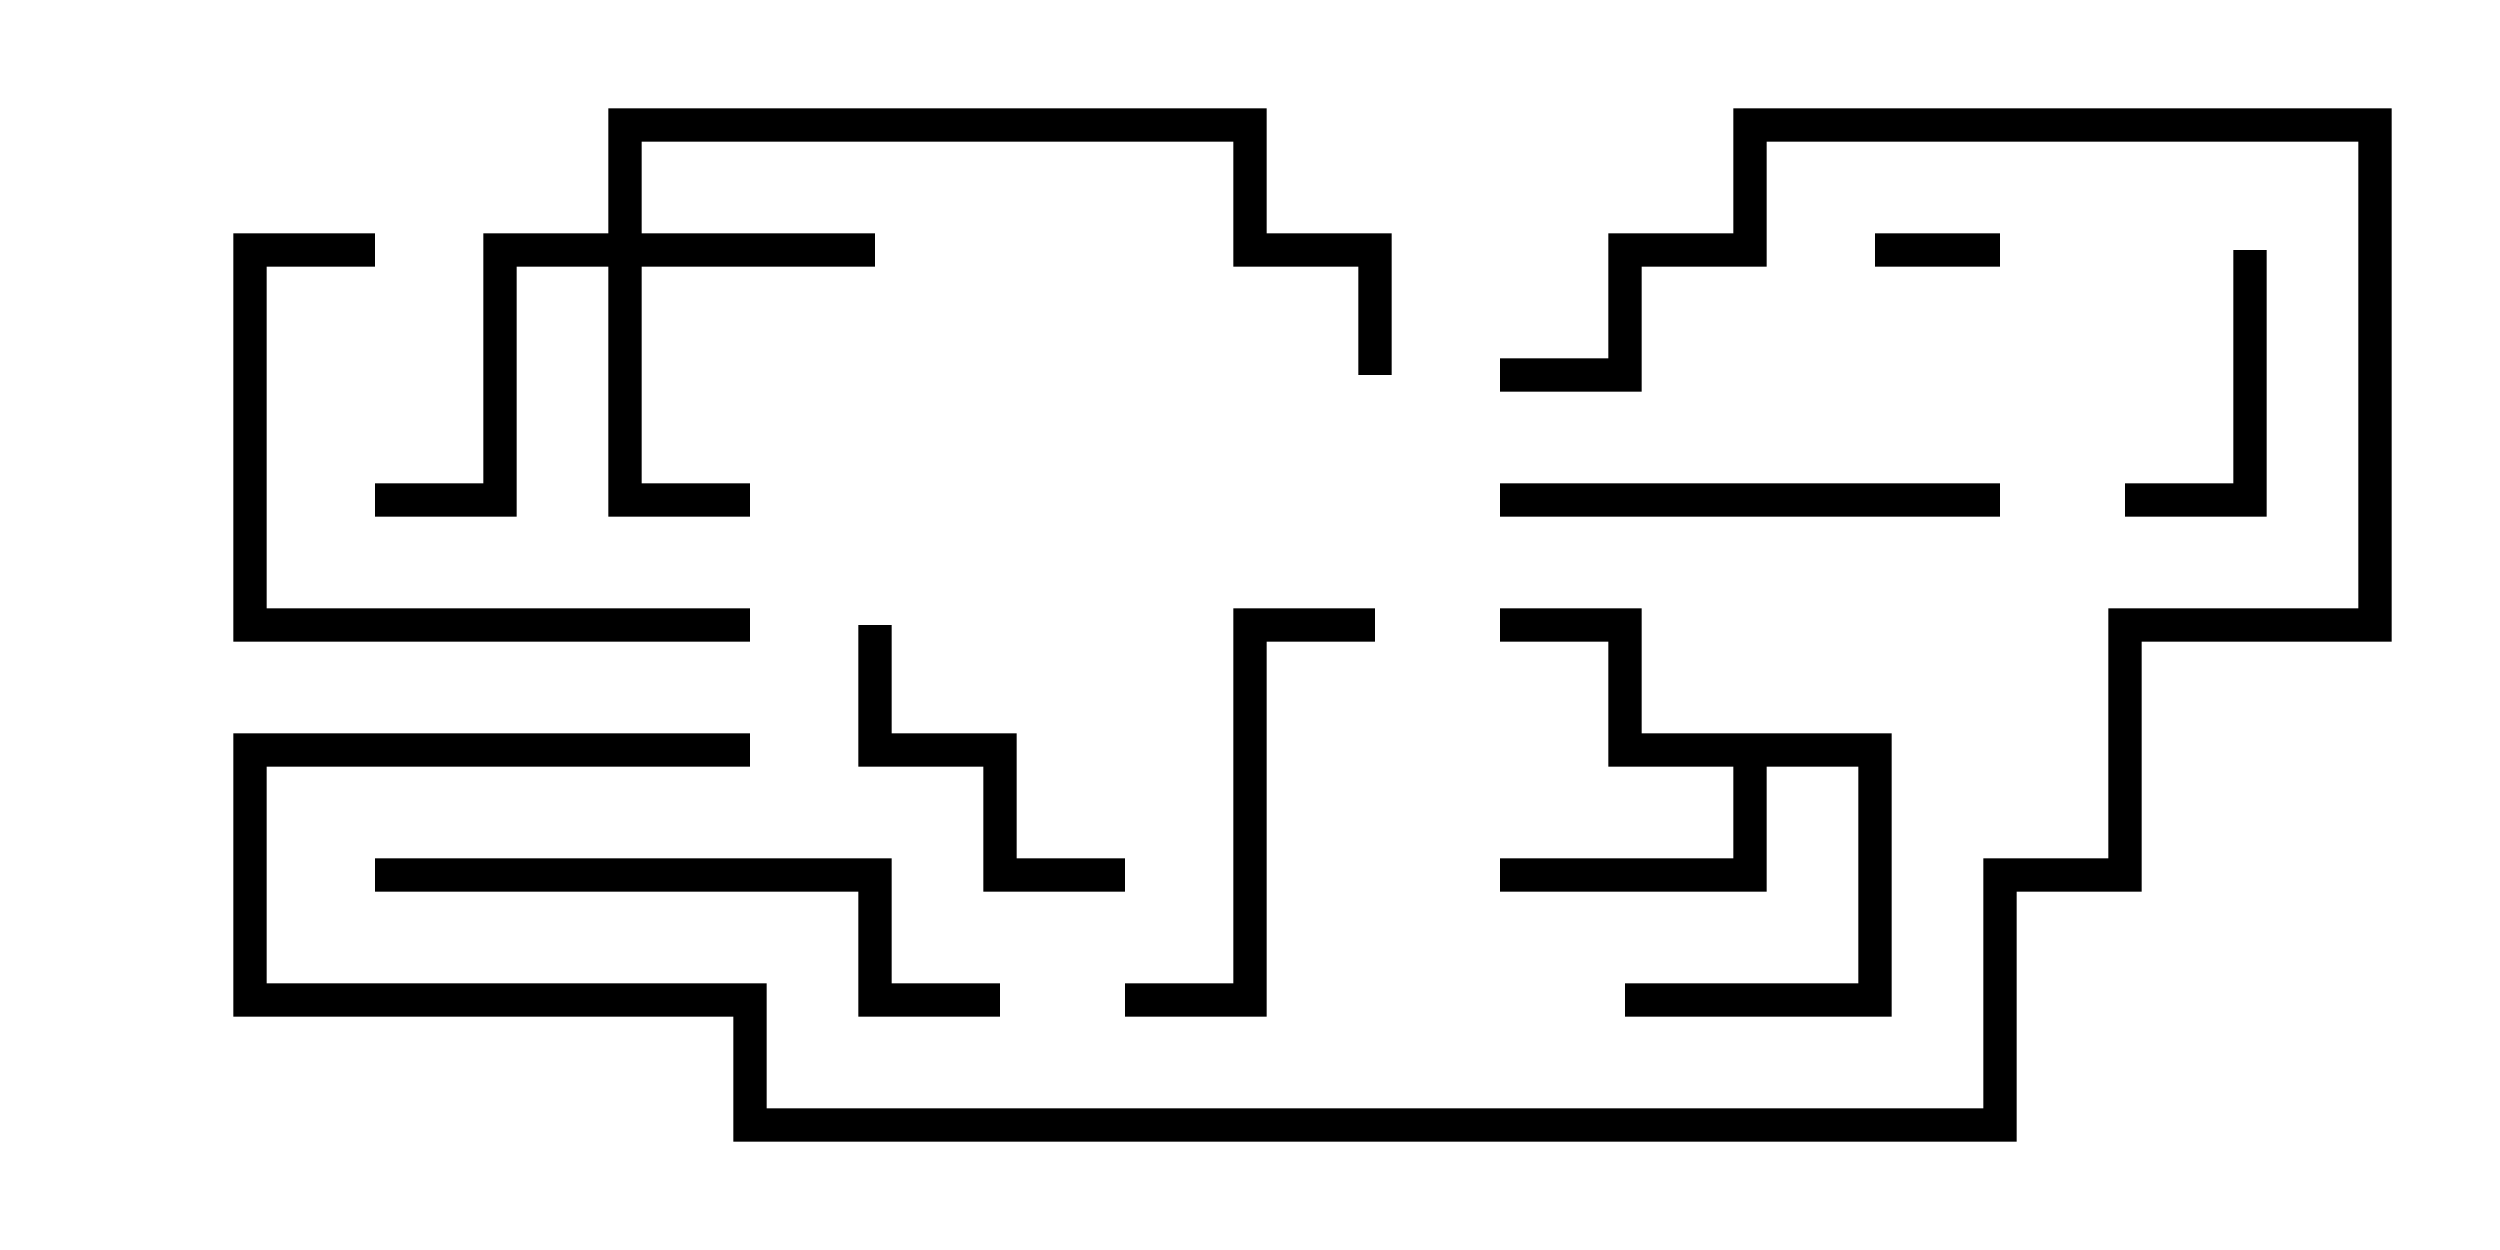<svg version="1.1" width="30" height="15" xmlns="http://www.w3.org/2000/svg"><path d="M22.7,8.8L22.7,12.2L19.5,12.2L19.5,11.8L22.3,11.8L22.3,9.2L21.2,9.2L21.2,10.7L18,10.7L18,10.3L20.8,10.3L20.8,9.2L19.3,9.2L19.3,7.7L18,7.7L18,7.3L19.7,7.3L19.7,8.8z" stroke="none"/><path d="M7.3,2.8L7.3,1.3L15.2,1.3L15.2,2.8L16.7,2.8L16.7,4.5L16.3,4.5L16.3,3.2L14.8,3.2L14.8,1.7L7.7,1.7L7.7,2.8L10.5,2.8L10.5,3.2L7.7,3.2L7.7,5.8L9,5.8L9,6.2L7.3,6.2L7.3,3.2L6.2,3.2L6.2,6.2L4.5,6.2L4.5,5.8L5.8,5.8L5.8,2.8z" stroke="none"/><path d="M22.5,3.2L22.5,2.8L24,2.8L24,3.2z" stroke="none"/><path d="M26.8,3L27.2,3L27.2,6.2L25.5,6.2L25.5,5.8L26.8,5.8z" stroke="none"/><path d="M10.3,7.5L10.7,7.5L10.7,8.8L12.2,8.8L12.2,10.3L13.5,10.3L13.5,10.7L11.8,10.7L11.8,9.2L10.3,9.2z" stroke="none"/><path d="M16.5,7.3L16.5,7.7L15.2,7.7L15.2,12.2L13.5,12.2L13.5,11.8L14.8,11.8L14.8,7.3z" stroke="none"/><path d="M24,5.8L24,6.2L18,6.2L18,5.8z" stroke="none"/><path d="M9,7.3L9,7.7L2.8,7.7L2.8,2.8L4.5,2.8L4.5,3.2L3.2,3.2L3.2,7.3z" stroke="none"/><path d="M4.5,10.7L4.5,10.3L10.7,10.3L10.7,11.8L12,11.8L12,12.2L10.3,12.2L10.3,10.7z" stroke="none"/><path d="M9,8.8L9,9.2L3.2,9.2L3.2,11.8L9.2,11.8L9.2,13.3L23.8,13.3L23.8,10.3L25.3,10.3L25.3,7.3L28.3,7.3L28.3,1.7L21.2,1.7L21.2,3.2L19.7,3.2L19.7,4.7L18,4.7L18,4.3L19.3,4.3L19.3,2.8L20.8,2.8L20.8,1.3L28.7,1.3L28.7,7.7L25.7,7.7L25.7,10.7L24.2,10.7L24.2,13.7L8.8,13.7L8.8,12.2L2.8,12.2L2.8,8.8z" stroke="none"/></svg>